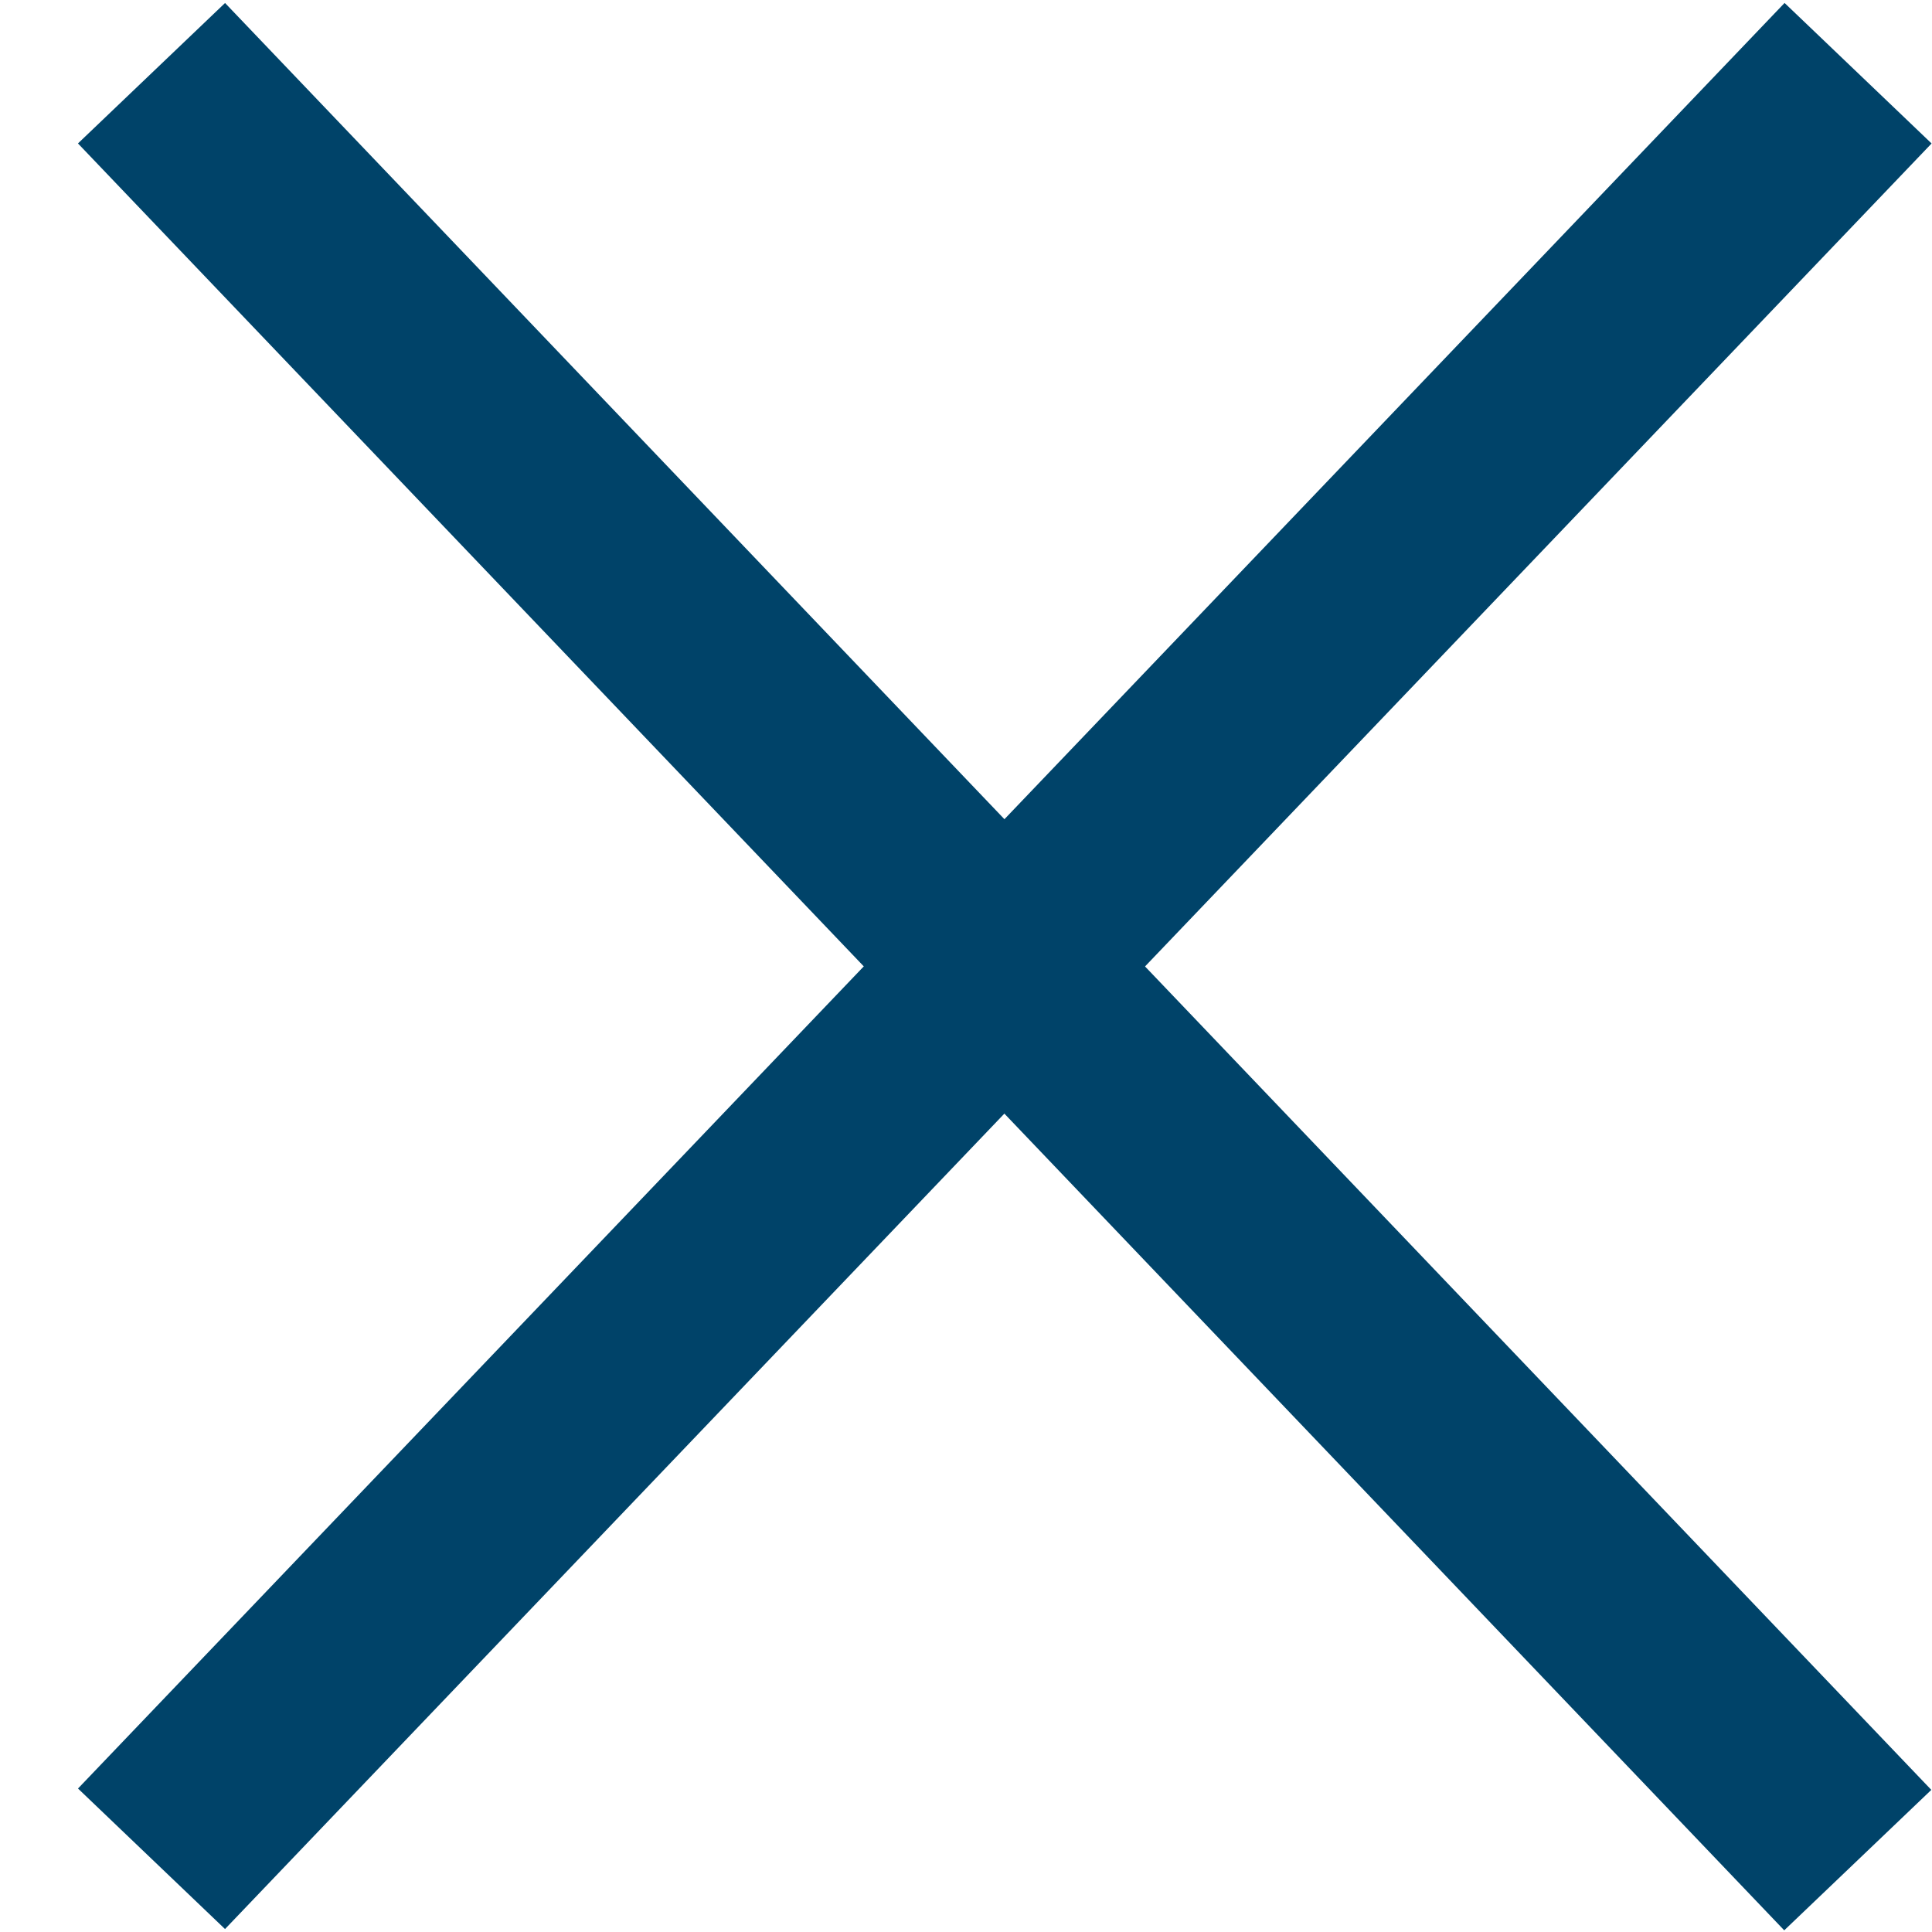 <svg width="19" height="19" viewBox="0 0 19 19" fill="none" xmlns="http://www.w3.org/2000/svg"><path d="M1.49 0.72L18.27 18.293" stroke="#004369" stroke-width="2"/><path d="M1.49 18.28L18.273 0.72" stroke="#004369" stroke-width="2"/></svg>